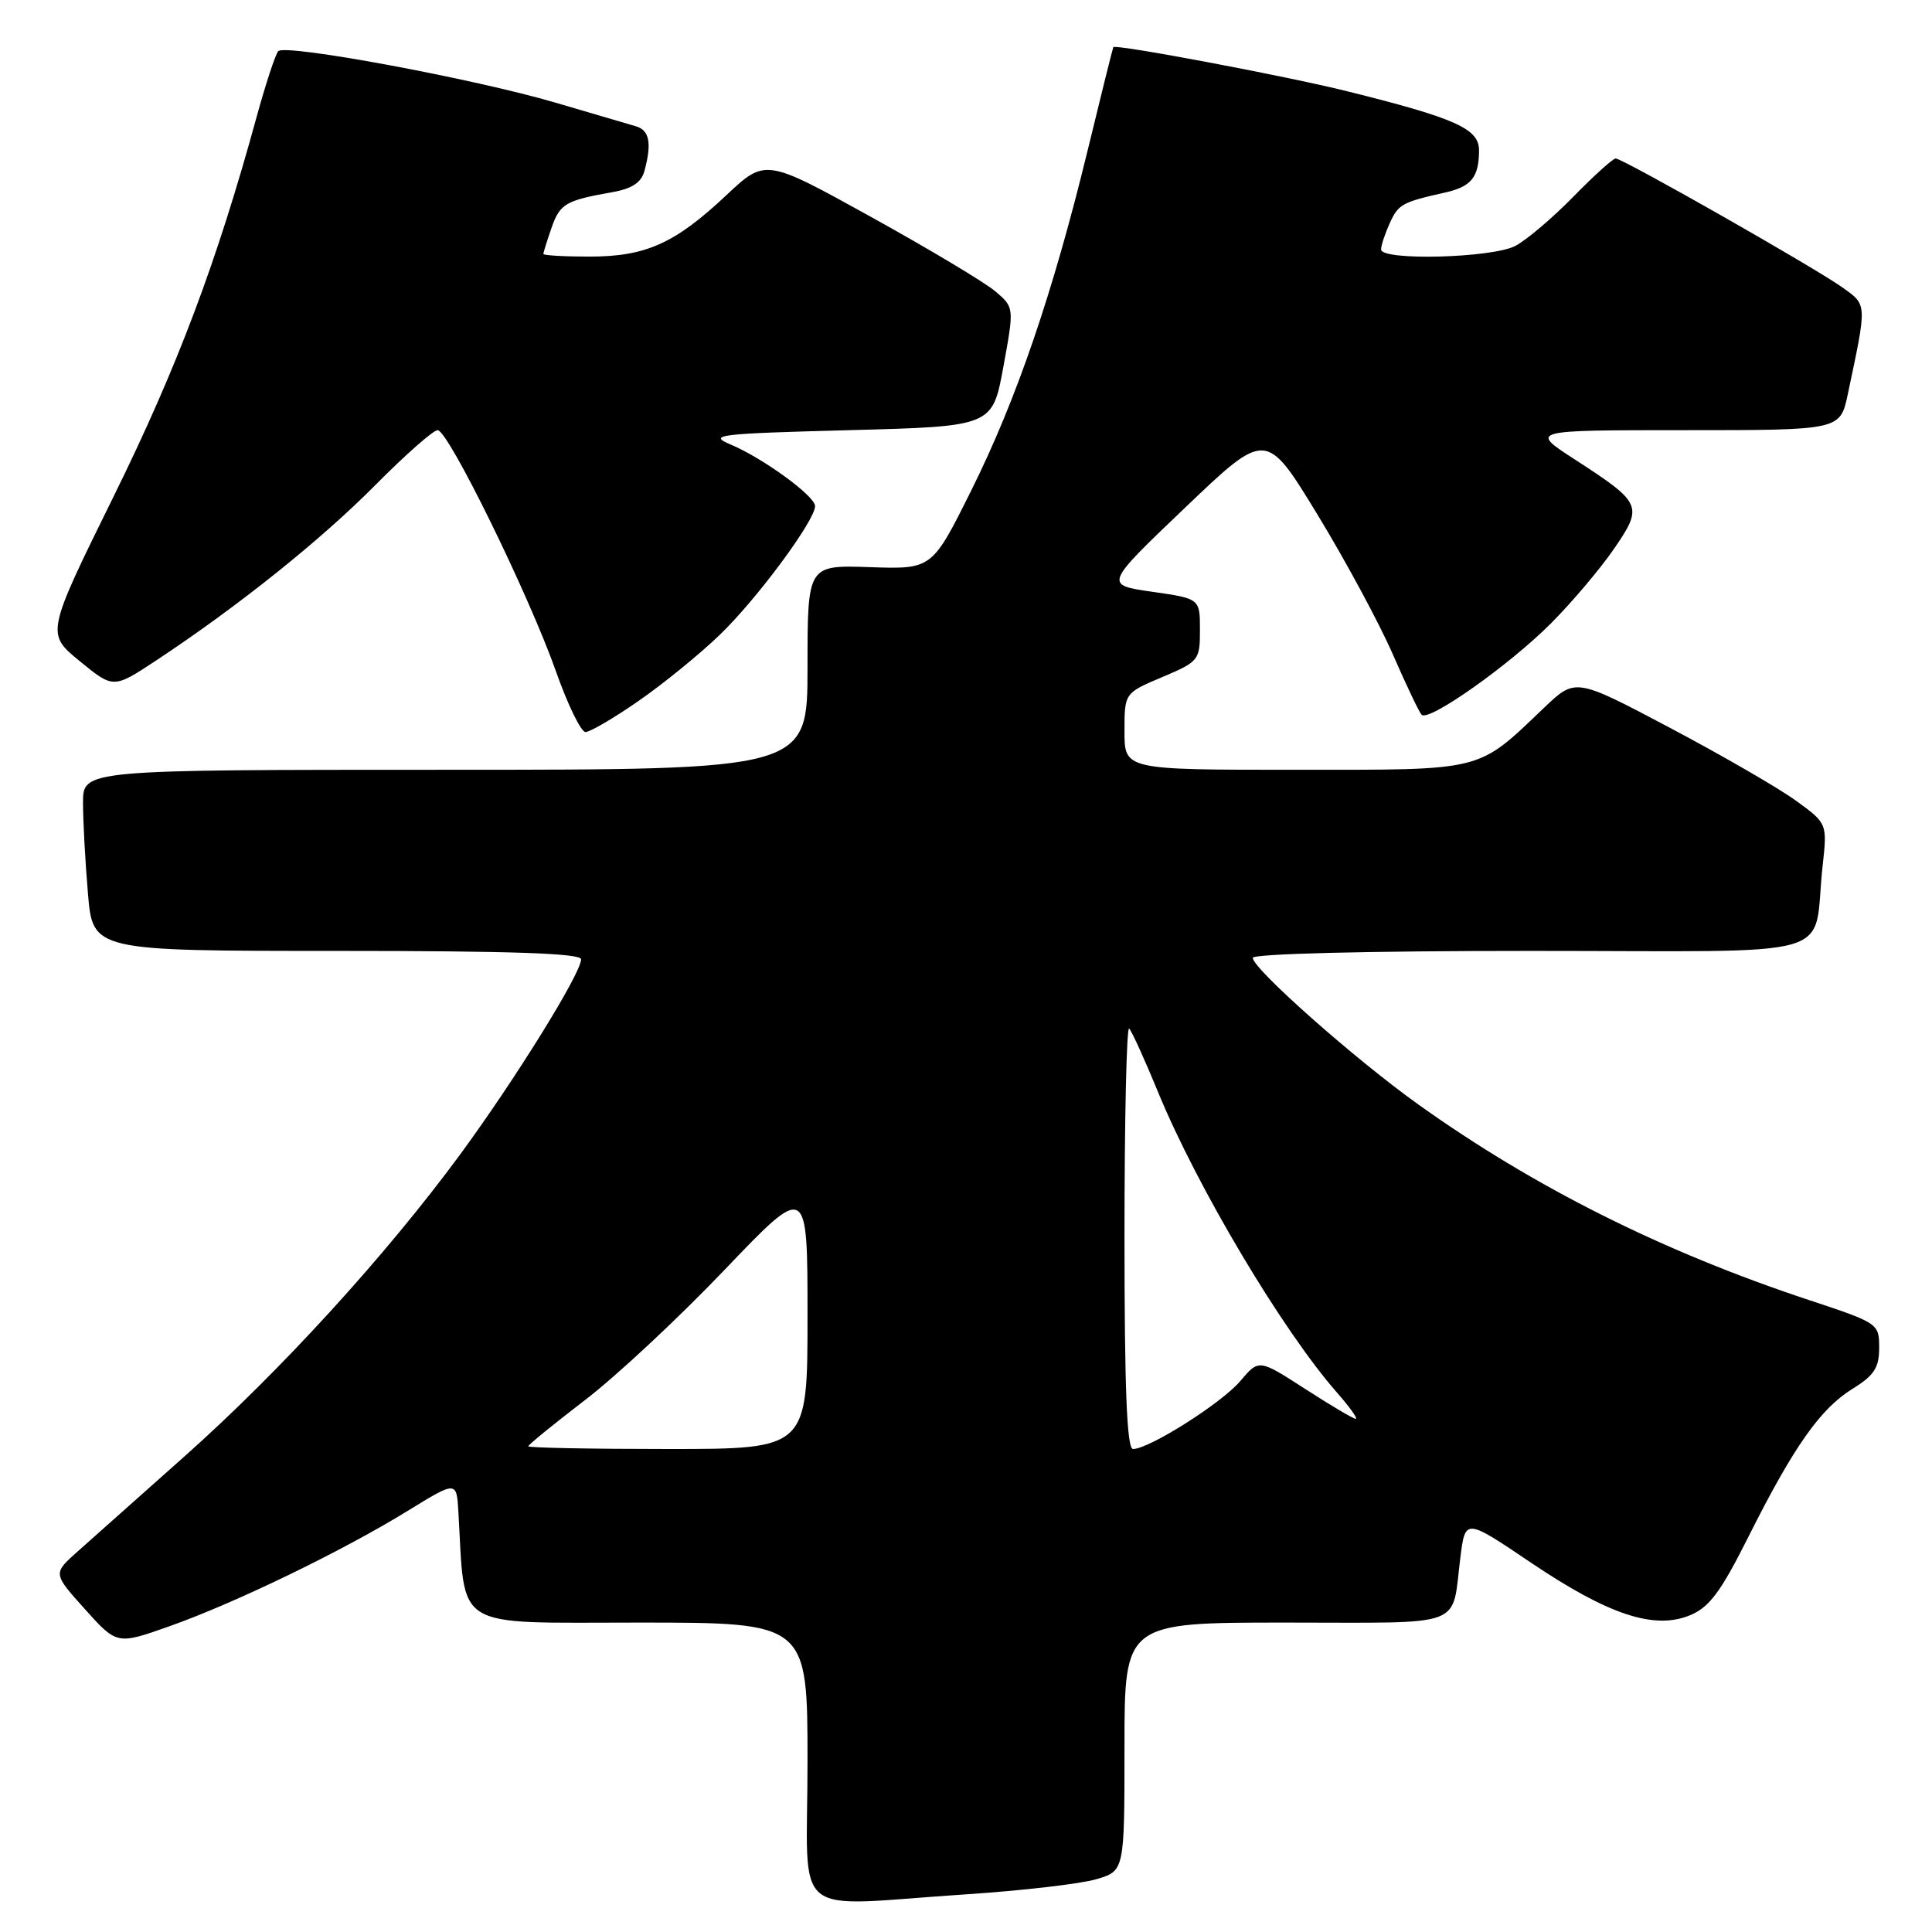 <?xml version="1.0" encoding="UTF-8" standalone="no"?>
<!DOCTYPE svg PUBLIC "-//W3C//DTD SVG 1.1//EN" "http://www.w3.org/Graphics/SVG/1.1/DTD/svg11.dtd" >
<svg xmlns="http://www.w3.org/2000/svg" xmlns:xlink="http://www.w3.org/1999/xlink" version="1.1" viewBox="0 0 256 256">
 <g >
 <path fill="currentColor"
d=" M 128.00 251.01 C 135.43 250.52 143.19 249.62 145.25 249.01 C 149.00 247.91 149.00 247.91 149.00 231.45 C 149.00 215.00 149.00 215.00 170.43 215.00 C 194.58 215.00 192.30 215.85 193.51 206.35 C 194.16 201.19 194.16 201.19 202.83 207.04 C 213.12 213.98 219.19 215.99 223.94 214.03 C 226.51 212.96 228.01 210.94 231.69 203.60 C 237.69 191.65 241.21 186.65 245.49 184.01 C 248.34 182.25 249.00 181.22 249.00 178.59 C 249.00 175.38 248.89 175.31 239.75 172.28 C 220.32 165.85 203.29 157.32 187.91 146.33 C 179.53 140.34 166.00 128.36 166.00 126.92 C 166.00 126.38 181.14 126.00 202.92 126.00 C 244.83 126.00 240.12 127.37 241.50 114.80 C 242.13 109.11 242.13 109.11 237.95 106.08 C 235.65 104.41 228.14 100.07 221.26 96.43 C 208.76 89.82 208.76 89.82 204.63 93.75 C 195.64 102.32 196.92 102.00 171.60 102.00 C 149.00 102.00 149.00 102.00 149.00 96.91 C 149.00 91.83 149.00 91.83 154.00 89.72 C 158.86 87.66 159.00 87.48 159.00 83.46 C 159.00 79.32 159.00 79.32 152.66 78.41 C 146.31 77.50 146.31 77.50 157.04 67.26 C 167.76 57.02 167.76 57.02 174.55 68.15 C 178.28 74.27 182.78 82.62 184.55 86.69 C 186.33 90.77 188.05 94.38 188.37 94.71 C 189.33 95.67 200.01 88.12 205.52 82.59 C 208.31 79.79 212.07 75.34 213.88 72.70 C 217.76 67.03 217.60 66.66 208.59 60.83 C 202.69 57.00 202.69 57.00 223.26 57.00 C 243.83 57.00 243.83 57.00 244.84 52.25 C 247.42 40.04 247.44 40.45 244.06 38.04 C 240.33 35.39 215.03 21.00 214.08 21.00 C 213.72 21.00 211.19 23.29 208.46 26.08 C 205.73 28.87 202.28 31.80 200.80 32.58 C 197.74 34.19 183.00 34.58 183.00 33.05 C 183.00 32.52 183.52 30.96 184.15 29.57 C 185.30 27.06 185.75 26.80 191.49 25.51 C 194.96 24.73 195.96 23.49 195.98 19.95 C 196.00 17.06 192.93 15.68 178.50 12.09 C 170.29 10.05 147.78 5.81 147.52 6.25 C 147.44 6.39 145.92 12.50 144.14 19.84 C 139.51 38.86 134.70 52.93 128.71 64.96 C 123.50 75.43 123.50 75.43 115.25 75.15 C 107.00 74.87 107.00 74.87 107.00 88.44 C 107.00 102.00 107.00 102.00 59.00 102.00 C 11.00 102.00 11.00 102.00 11.00 106.35 C 11.00 108.74 11.29 114.14 11.65 118.35 C 12.29 126.00 12.29 126.00 44.65 126.00 C 67.76 126.00 77.00 126.32 77.00 127.11 C 77.00 128.97 68.26 143.05 60.96 152.99 C 51.09 166.40 37.19 181.63 24.50 192.93 C 18.45 198.31 12.04 204.02 10.25 205.61 C 7.01 208.50 7.01 208.50 11.25 213.22 C 15.50 217.95 15.50 217.95 22.50 215.47 C 31.19 212.39 45.41 205.50 54.00 200.21 C 60.50 196.21 60.50 196.21 60.74 200.35 C 61.67 216.19 59.74 215.00 84.57 215.00 C 107.00 215.00 107.00 215.00 107.00 233.50 C 107.00 254.82 104.30 252.57 128.00 251.01 Z  M 84.58 92.90 C 87.84 90.65 92.68 86.71 95.34 84.15 C 100.26 79.43 108.00 68.98 108.00 67.06 C 108.00 65.73 101.12 60.71 96.79 58.89 C 93.78 57.62 95.12 57.46 112.50 57.00 C 131.50 56.50 131.50 56.50 132.95 48.62 C 134.39 40.74 134.39 40.74 131.91 38.62 C 130.54 37.45 123.13 33.01 115.43 28.75 C 101.42 21.00 101.42 21.00 96.23 25.88 C 89.41 32.28 85.57 34.00 78.10 34.00 C 74.74 34.00 72.00 33.84 72.00 33.65 C 72.00 33.46 72.49 31.90 73.08 30.19 C 74.20 26.99 74.93 26.56 81.16 25.46 C 83.75 25.00 84.98 24.18 85.39 22.66 C 86.39 18.95 86.06 17.25 84.25 16.73 C 83.29 16.45 78.51 15.05 73.63 13.61 C 62.86 10.44 37.80 5.78 36.87 6.78 C 36.50 7.18 35.21 11.10 34.00 15.50 C 28.72 34.78 23.50 48.64 15.08 65.73 C 6.10 83.95 6.10 83.95 10.57 87.61 C 15.03 91.26 15.03 91.26 20.76 87.47 C 31.56 80.33 42.50 71.57 49.72 64.29 C 53.69 60.28 57.41 57.00 57.99 57.00 C 59.39 57.00 70.05 78.74 73.66 88.94 C 75.22 93.37 76.99 97.00 77.58 97.00 C 78.18 97.00 81.33 95.16 84.58 92.90 Z  M 70.00 191.64 C 70.00 191.44 73.38 188.69 77.51 185.52 C 81.65 182.36 89.97 174.59 96.01 168.26 C 107.00 156.76 107.00 156.76 107.00 174.38 C 107.00 192.00 107.00 192.00 88.50 192.00 C 78.33 192.00 70.00 191.84 70.00 191.64 Z  M 149.00 163.83 C 149.00 148.34 149.28 135.95 149.62 136.29 C 149.97 136.64 151.69 140.42 153.45 144.71 C 158.63 157.31 169.94 176.30 177.16 184.53 C 178.84 186.44 179.95 188.00 179.64 188.00 C 179.32 188.00 176.31 186.22 172.94 184.04 C 166.81 180.08 166.81 180.08 164.35 182.99 C 161.90 185.90 152.27 192.00 150.13 192.00 C 149.32 192.00 149.00 184.08 149.00 163.83 Z "/>
</g>
</svg>
